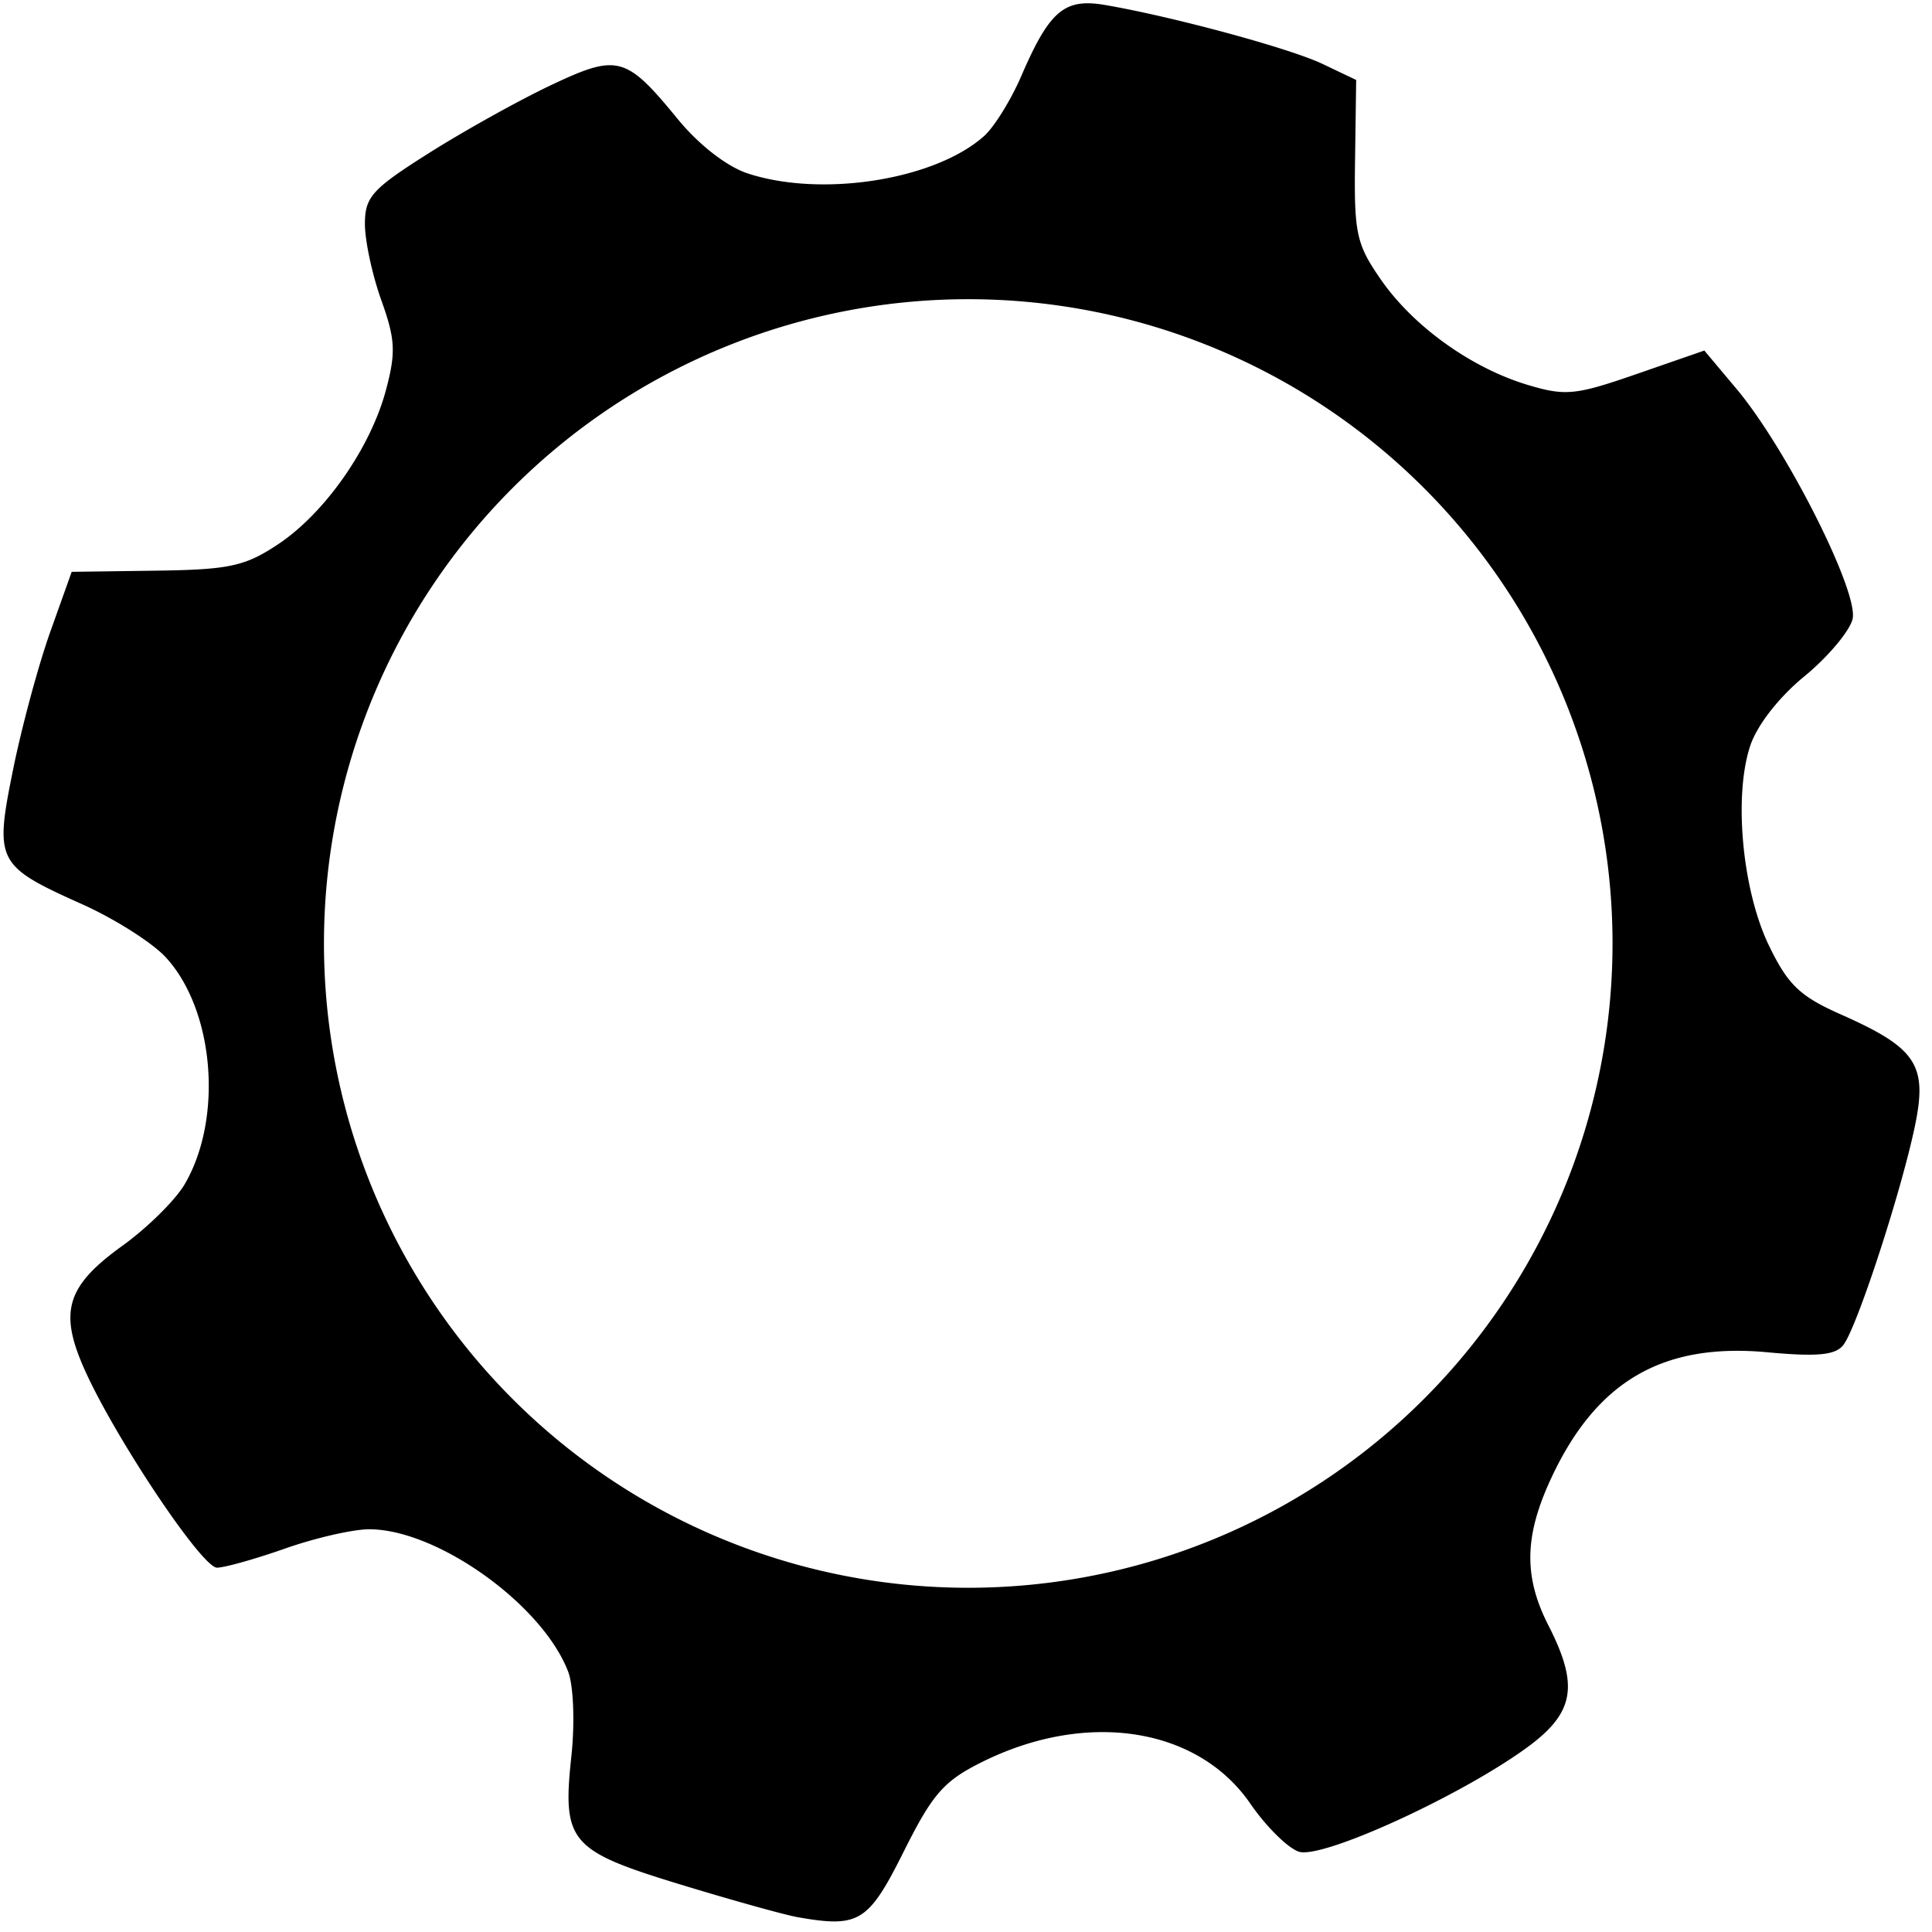 <?xml version="1.0" encoding="UTF-8" standalone="no"?>
<!-- Created with Inkscape (http://www.inkscape.org/) -->

<svg
   xmlns:dc="http://purl.org/dc/elements/1.1/"
   xmlns:cc="http://creativecommons.org/ns#"
   xmlns:rdf="http://www.w3.org/1999/02/22-rdf-syntax-ns#"
   xmlns:svg="http://www.w3.org/2000/svg"
   xmlns="http://www.w3.org/2000/svg"
   xmlns:sodipodi="http://sodipodi.sourceforge.net/DTD/sodipodi-0.dtd"
   xmlns:inkscape="http://www.inkscape.org/namespaces/inkscape"
   width="96mm"
   height="96mm"
   viewBox="0 0 340.157 340.157"
   id="svg2"
   version="1.1"
   inkscape:version="0.92.3 (unknown)"
   sodipodi:docname="settings.svg"
   inkscape:export-filename="/home/david/david/firefox-webext/drop-feeds/branches/0.9.2/themes/legacy/img/settings.png"
   inkscape:export-xdpi="6.3499999"
   inkscape:export-ydpi="6.3499999">
  <defs
     id="defs4" />
  <sodipodi:namedview
     id="base"
     pagecolor="#ffffff"
     bordercolor="#666666"
     borderopacity="1.0"
     inkscape:pageopacity="0.0"
     inkscape:pageshadow="2"
     inkscape:zoom="2.3013238"
     inkscape:cx="181.41732"
     inkscape:cy="181.41732"
     inkscape:document-units="px"
     inkscape:current-layer="layer1"
     showgrid="false"
     inkscape:window-width="1920"
     inkscape:window-height="1026"
     inkscape:window-x="0"
     inkscape:window-y="0"
     inkscape:window-maximized="1" />
  <g
     inkscape:label="Calque 1"
     inkscape:groupmode="layer"
     id="layer1"
     transform="translate(0,-712.205)">
    <path
       style="fill:#000000"
       d="M 190.963 0.59 C 186.332 0.813 183.843 4.046 179.791 13.436 C 177.982 17.628 175.041 22.364 173.256 23.959 C 164.613 31.681 144.656 34.826 131.617 30.523 C 127.954 29.314 123.032 25.486 119.33 20.969 C 110.185 9.809 108.77 9.432 96.992 15.002 C 91.417 17.639 81.769 23.007 75.555 26.932 C 65.514 33.273 64.255 34.664 64.248 39.422 C 64.243 42.366 65.541 48.407 67.133 52.848 C 69.605 59.745 69.724 62.053 67.947 68.695 C 65.213 78.918 57.166 90.4 48.898 95.871 C 43.098 99.709 40.354 100.298 27.434 100.475 L 12.621 100.678 L 8.846 111.26 C 6.769 117.08 3.829 127.968 2.312 135.453 C -0.988 151.74 -0.634 152.429 14.477 159.209 C 20.173 161.765 26.775 165.948 29.146 168.506 C 37.731 177.763 39.335 196.881 32.506 208.52 C 30.868 211.311 25.925 216.189 21.521 219.359 C 11.755 226.392 10.358 230.89 14.811 240.955 C 20.077 252.861 35.524 276.01 38.203 276.01 C 39.534 276.01 44.962 274.485 50.264 272.621 C 55.565 270.758 62.217 269.24 65.045 269.25 C 77.052 269.289 95.56 282.561 100.041 294.348 C 100.976 296.806 101.223 303.375 100.6 309.191 C 98.98 324.311 100.271 325.832 119.775 331.785 C 128.838 334.551 138.159 337.149 140.488 337.557 C 151.269 339.443 152.898 338.431 159.121 325.984 C 164.211 315.805 166.168 313.571 172.945 310.207 C 191.365 301.066 210.879 304.102 220.131 317.549 C 222.917 321.598 226.775 325.411 228.703 326.023 C 232.766 327.313 256.601 316.477 268.5 307.932 C 277.213 301.675 278.111 296.934 272.621 286.174 C 268.187 277.482 268.366 270.293 273.271 259.916 C 281.229 243.084 292.864 236.385 311.184 238.088 C 319.912 238.899 323.129 238.597 324.531 236.832 C 326.879 233.877 334.633 210.2 337.119 198.398 C 339.417 187.49 337.475 184.534 324.115 178.609 C 316.903 175.411 314.81 173.409 311.471 166.525 C 306.768 156.829 305.198 140.257 308.139 131.346 C 309.338 127.711 313.178 122.773 317.666 119.096 C 321.801 115.707 325.626 111.17 326.168 109.012 C 327.339 104.347 314.545 78.957 305.736 68.465 L 300.072 61.719 L 288.186 65.84 C 277.389 69.584 275.63 69.762 268.994 67.773 C 259.054 64.795 248.841 57.472 243.127 49.227 C 238.793 42.973 238.395 41.135 238.576 28.227 L 238.775 14.078 L 232.867 11.262 C 227.075 8.5 206.555 2.937 194.557 0.877 C 193.215 0.647 192.031 0.538 190.963 0.59 z M 170.475 52.678 A 113.436 113.436 0 0 1 283.91 166.113 A 113.436 113.436 0 0 1 170.475 279.551 A 113.436 113.436 0 0 1 57.039 166.113 A 113.436 113.436 0 0 1 170.475 52.678 z "
       transform="translate(0,712.205)"
       id="path4220" />
  </g>
</svg>
